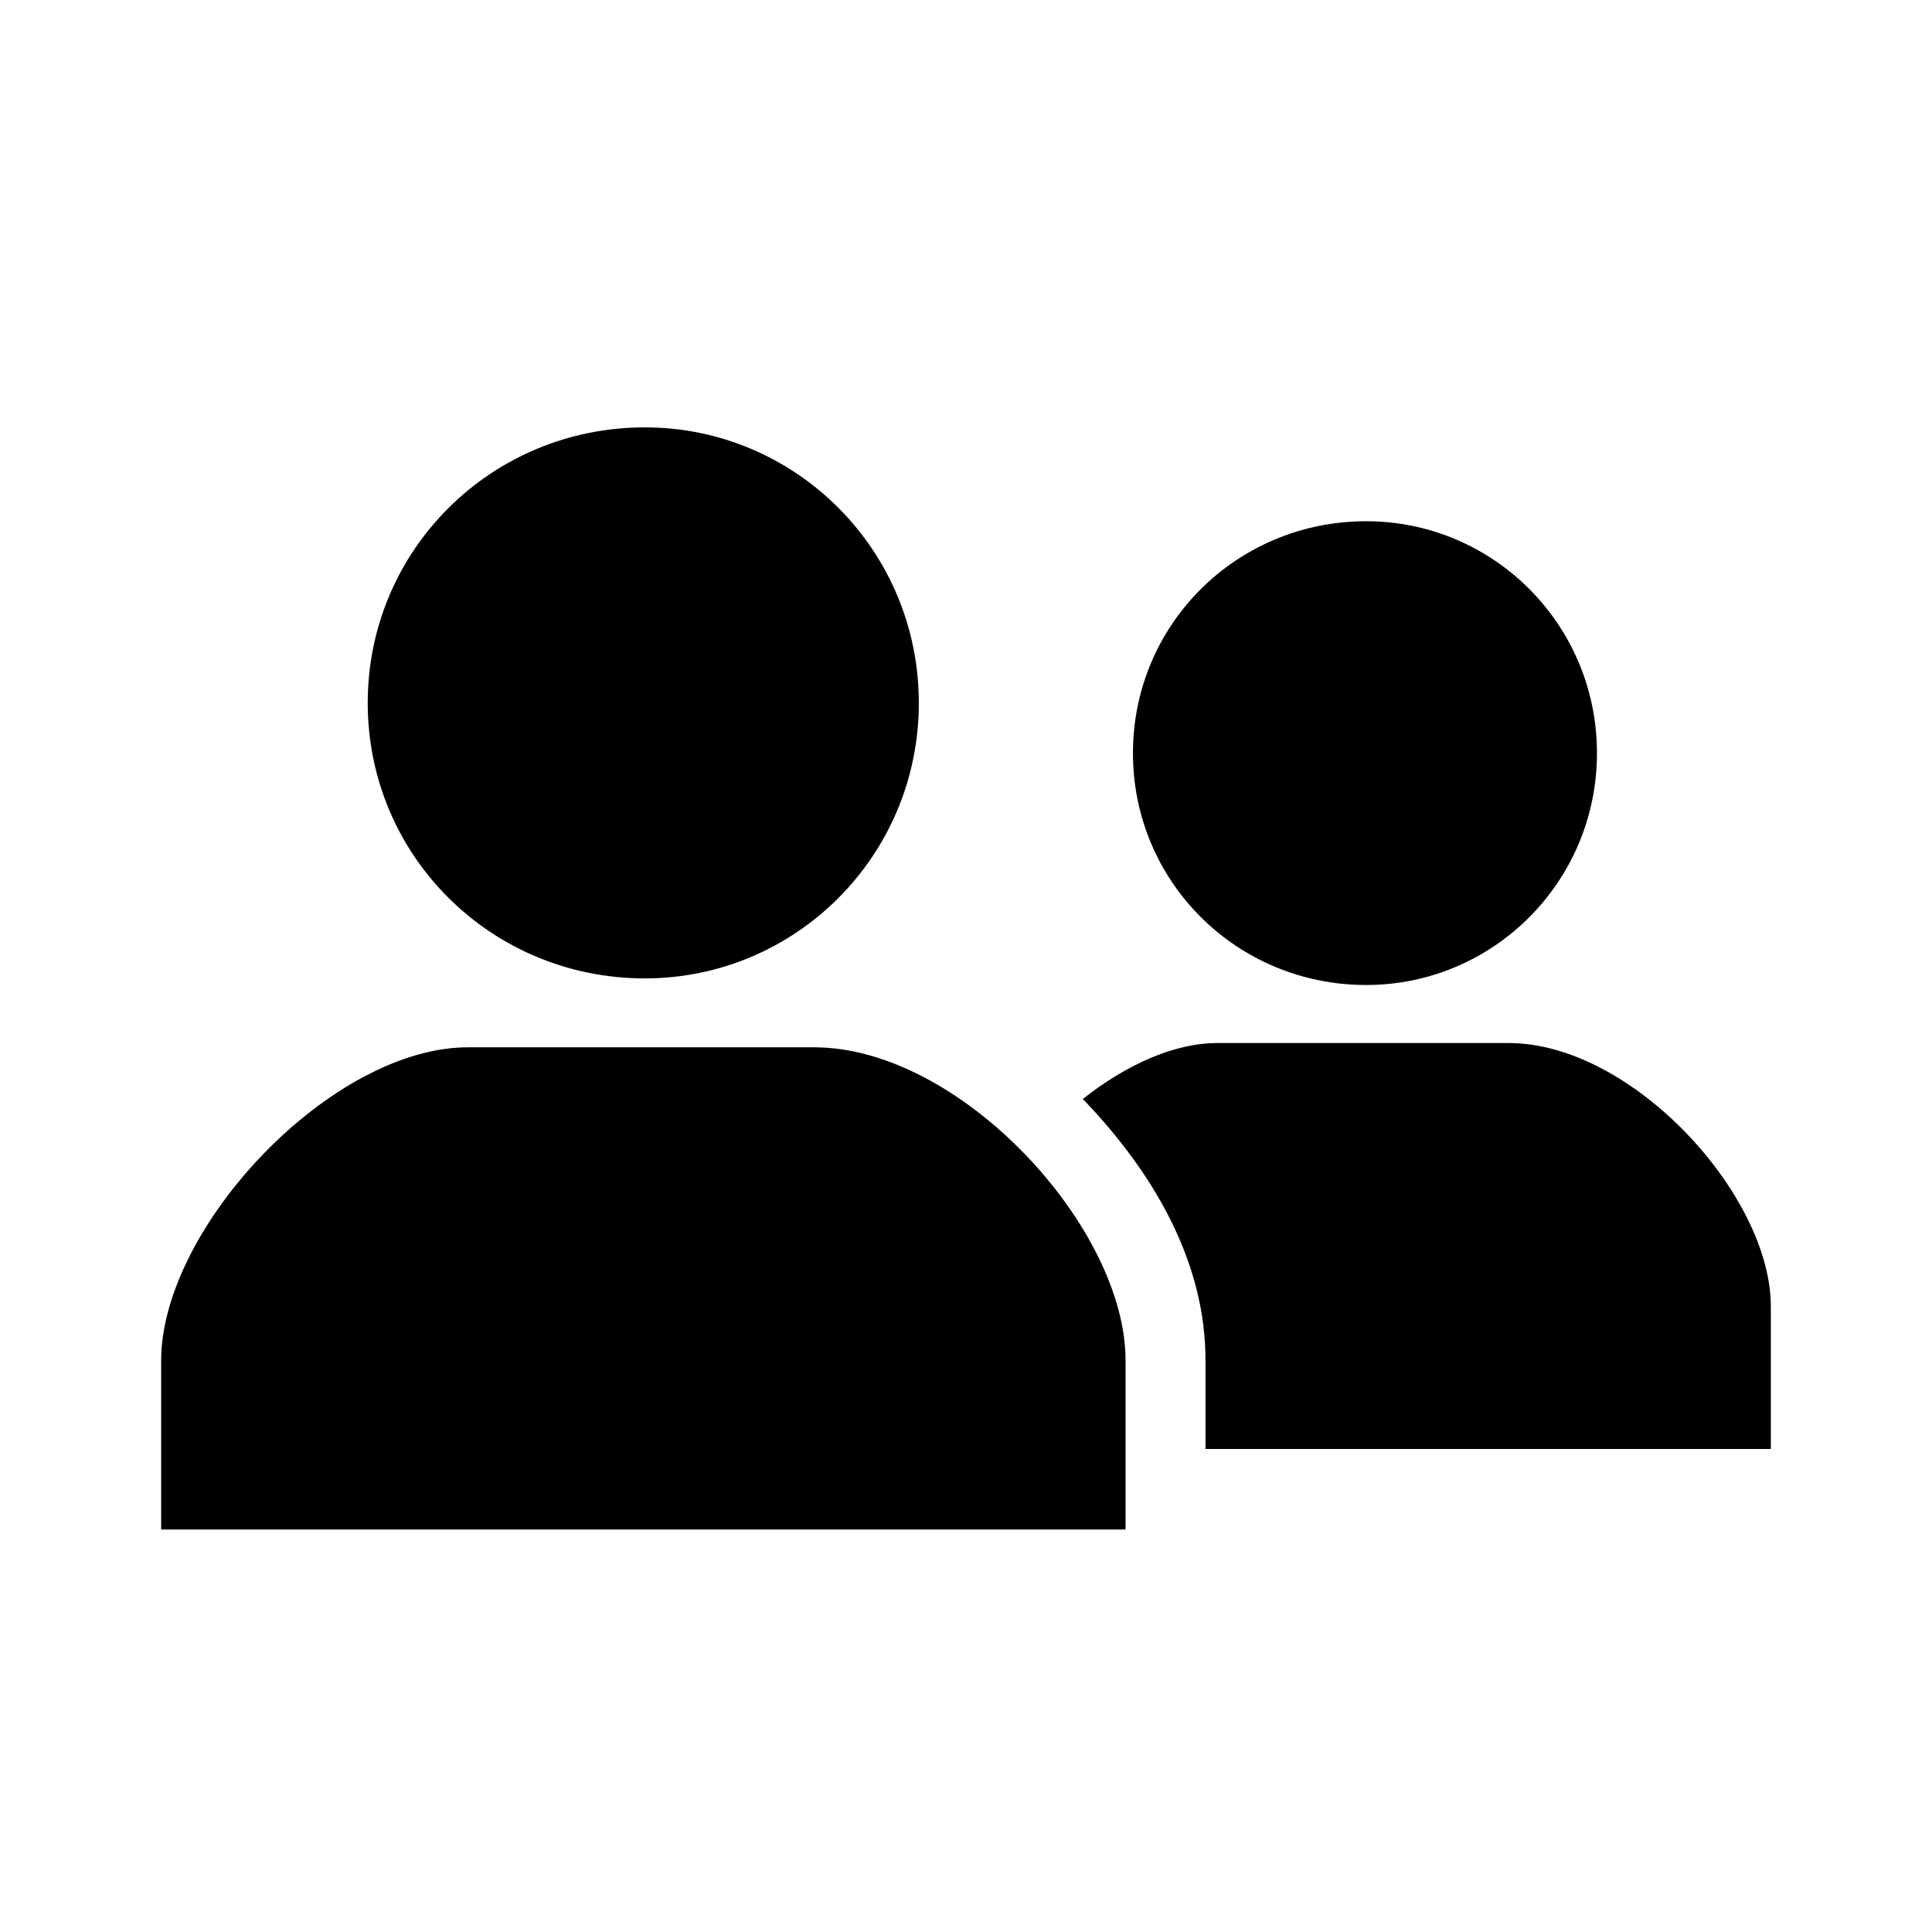 <?xml version="1.0" encoding="UTF-8" standalone="no"?>
<svg
   version="1.1"
   viewBox="0 0 24 24"
   id="svg1"
   sodipodi:docname="personss.svg"
   inkscape:version="1.3 (0e150ed6c4, 2023-07-21)"
   xmlns:inkscape="http://www.inkscape.org/namespaces/inkscape"
   xmlns:sodipodi="http://sodipodi.sourceforge.net/DTD/sodipodi-0.dtd"
   xmlns="http://www.w3.org/2000/svg"
   xmlns:svg="http://www.w3.org/2000/svg">
  <defs
     id="defs1" />
  <sodipodi:namedview
     id="namedview1"
     pagecolor="#ffffff"
     bordercolor="#000000"
     borderopacity="0.25"
     inkscape:showpageshadow="2"
     inkscape:pageopacity="0.0"
     inkscape:pagecheckerboard="0"
     inkscape:deskcolor="#d1d1d1"
     inkscape:zoom="16"
     inkscape:cx="5.84375"
     inkscape:cy="17.65625"
     inkscape:window-width="1920"
     inkscape:window-height="1017"
     inkscape:window-x="-8"
     inkscape:window-y="-8"
     inkscape:window-maximized="1"
     inkscape:current-layer="svg1"
     showgrid="true">
    <inkscape:grid
       id="grid2"
       units="px"
       originx="0"
       originy="0"
       spacingx="1"
       spacingy="1"
       empcolor="#0099e5"
       empopacity="0.302"
       color="#0099e5"
       opacity="0.149"
       empspacing="5"
       dotted="false"
       gridanglex="30"
       gridanglez="30"
       visible="true" />
  </sodipodi:namedview>
  <path
     id="path1-9-7-0-4"
     style="fill:#000000;stroke:none;stroke-width:0.721;stroke-dasharray:none;stroke-opacity:1"
     d="M 8.01 5.309 C 6.102 5.309 4.568 6.833 4.568 8.732 C 4.568 10.632 6.102 12.154 8.01 12.154 C 9.884 12.154 11.414 10.632 11.414 8.732 C 11.414 6.833 9.884 5.309 8.01 5.309 z M 16.971 6.475 C 15.364 6.475 14.074 7.756 14.074 9.355 C 14.074 10.955 15.364 12.236 16.971 12.236 C 18.548 12.236 19.838 10.955 19.838 9.355 C 19.838 7.756 18.548 6.475 16.971 6.475 z M 15.141 12.957 C 14.589 12.951 13.986 13.23 13.451 13.652 C 14.325 14.559 14.984 15.679 14.975 16.92 L 14.975 18 L 21.998 18 L 21.998 16.242 C 22.008 14.852 20.277 12.957 18.742 12.957 L 15.148 12.957 L 15.141 12.957 z M 5.836 13.01 C 4.126 12.991 1.993 15.255 2.002 16.912 L 2.002 19 L 13.982 19 L 13.982 16.912 C 13.995 15.261 11.936 13.01 10.113 13.01 L 5.844 13.01 L 5.836 13.01 z " />
</svg>

